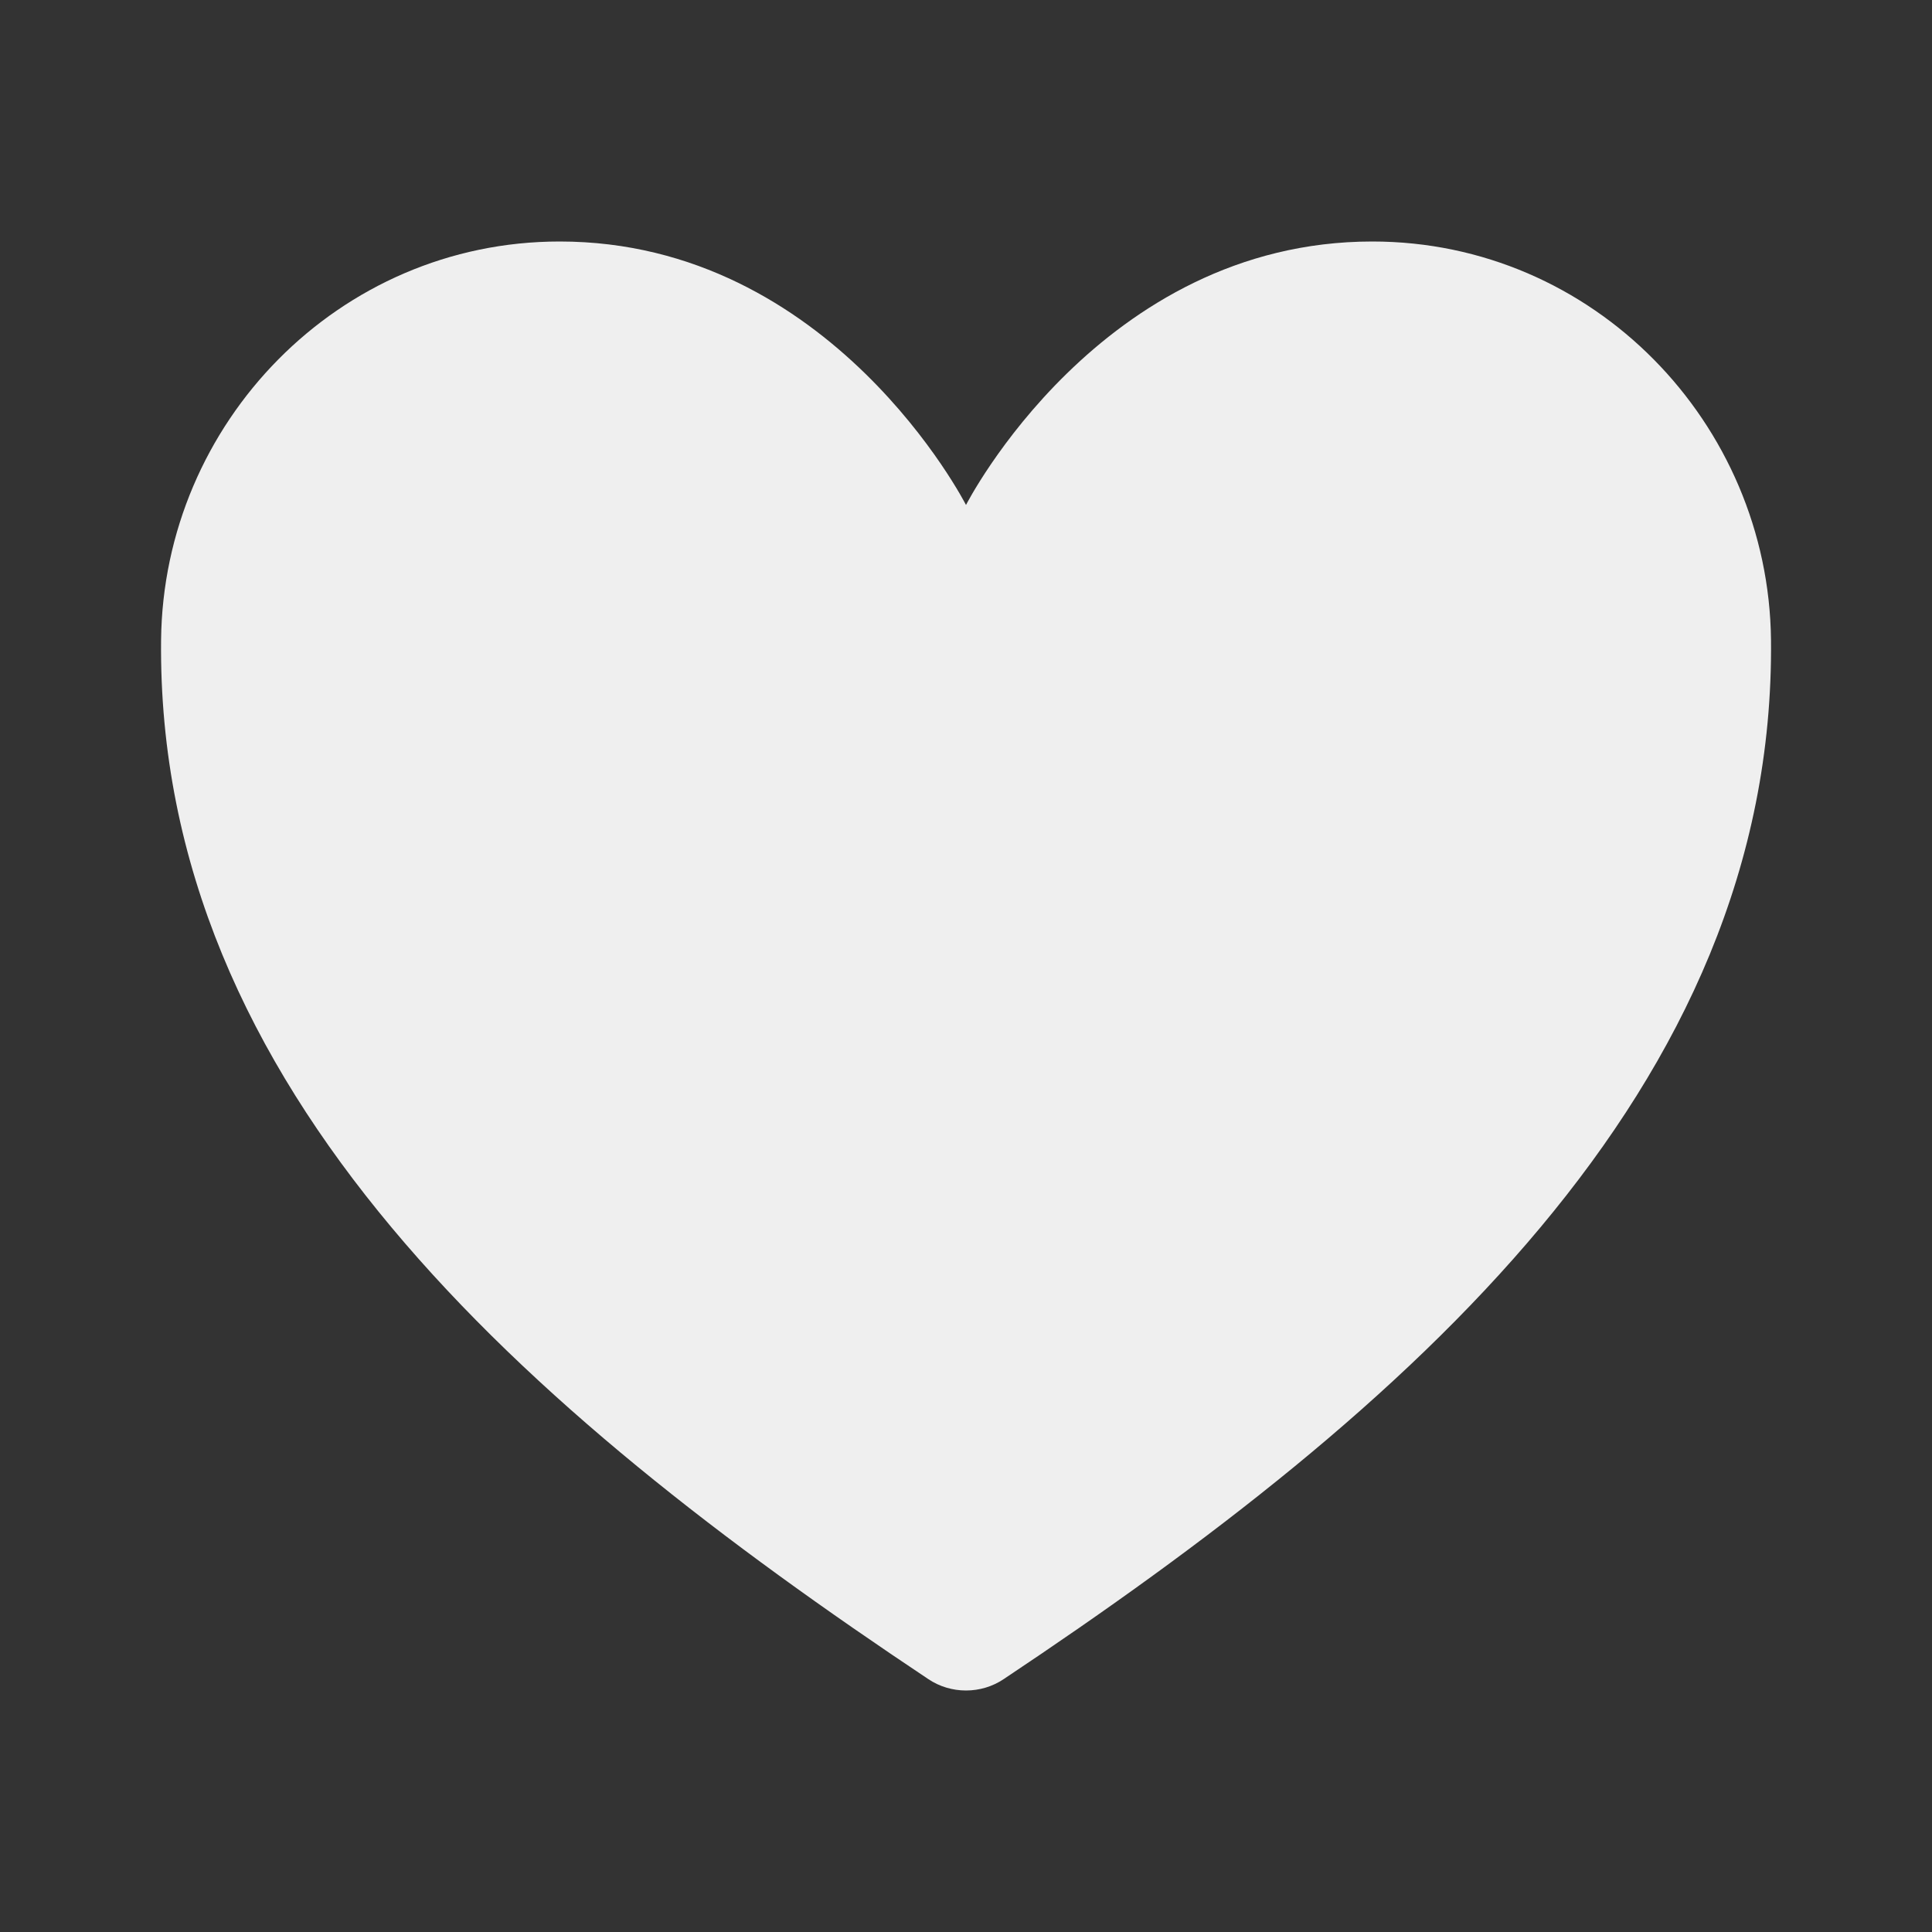 <svg width="24" height="24" viewBox="0 0 24 24" fill="#EFEFEF" xmlns="http://www.w3.org/2000/svg">
<rect x="0" y="0" width="24" height="24" fill="#333333" stroke="none"/>
<path d="M17.048 3C13.667 3 12 6.273 12 6.273C12 6.273 10.333 3 6.952 3C4.205 3 2.029 5.257 2.001 7.95C1.943 13.541 6.517 17.517 11.531 20.858C11.669 20.951 11.833 21 12 21C12.167 21 12.331 20.951 12.469 20.858C17.482 17.517 22.056 13.541 22 7.95C21.971 5.257 19.795 3 17.048 3Z"/>
</svg>
